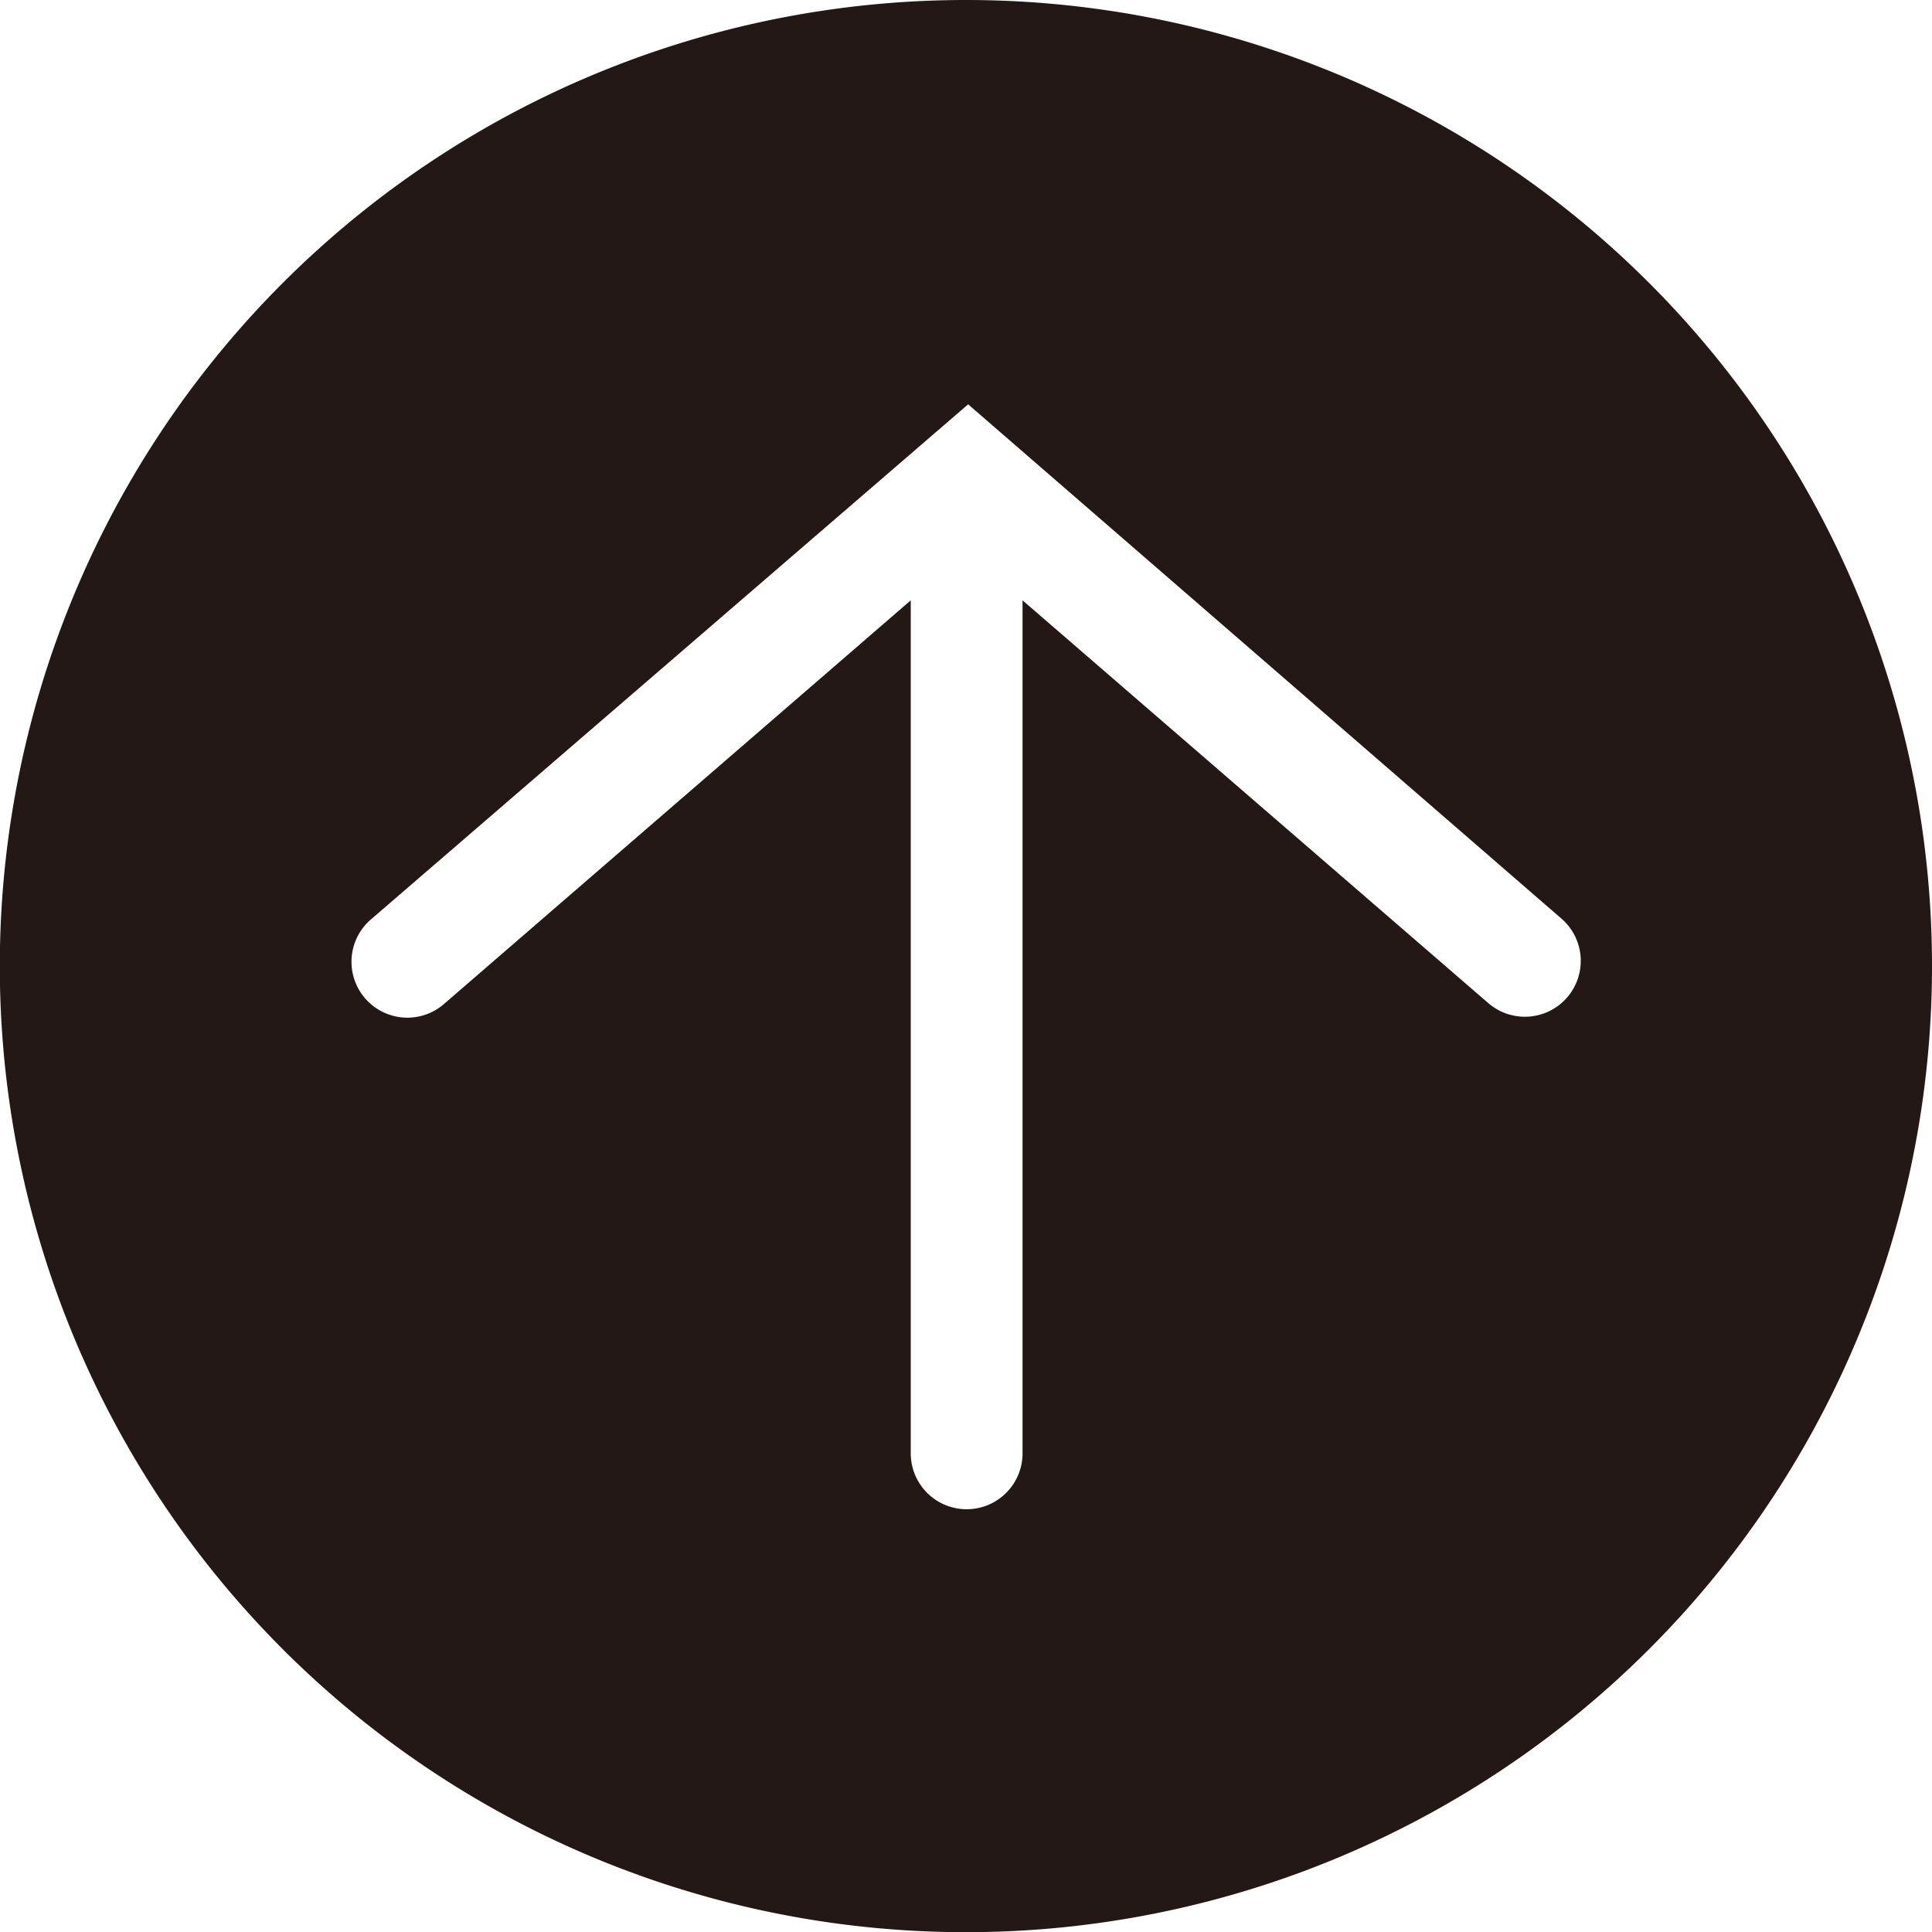 <svg xmlns="http://www.w3.org/2000/svg" viewBox="0 0 103.69 103.69"><defs><style>.cls-1{fill:#231815;}</style></defs><title>자산 1</title><g id="레이어_2" data-name="레이어 2"><g id="레이어_1-2" data-name="레이어 1"><path class="cls-1" d="M51.85,0a51.85,51.85,0,1,0,51.84,51.85A51.84,51.84,0,0,0,51.85,0ZM84.11,53.53a3,3,0,0,1-4.23.31l-25-21.62V78a3,3,0,0,1-6,0V32.22l-25,21.62a3,3,0,1,1-3.92-4.54l32-27.6L83.8,49.3A3,3,0,0,1,84.11,53.53Z"/></g></g></svg>